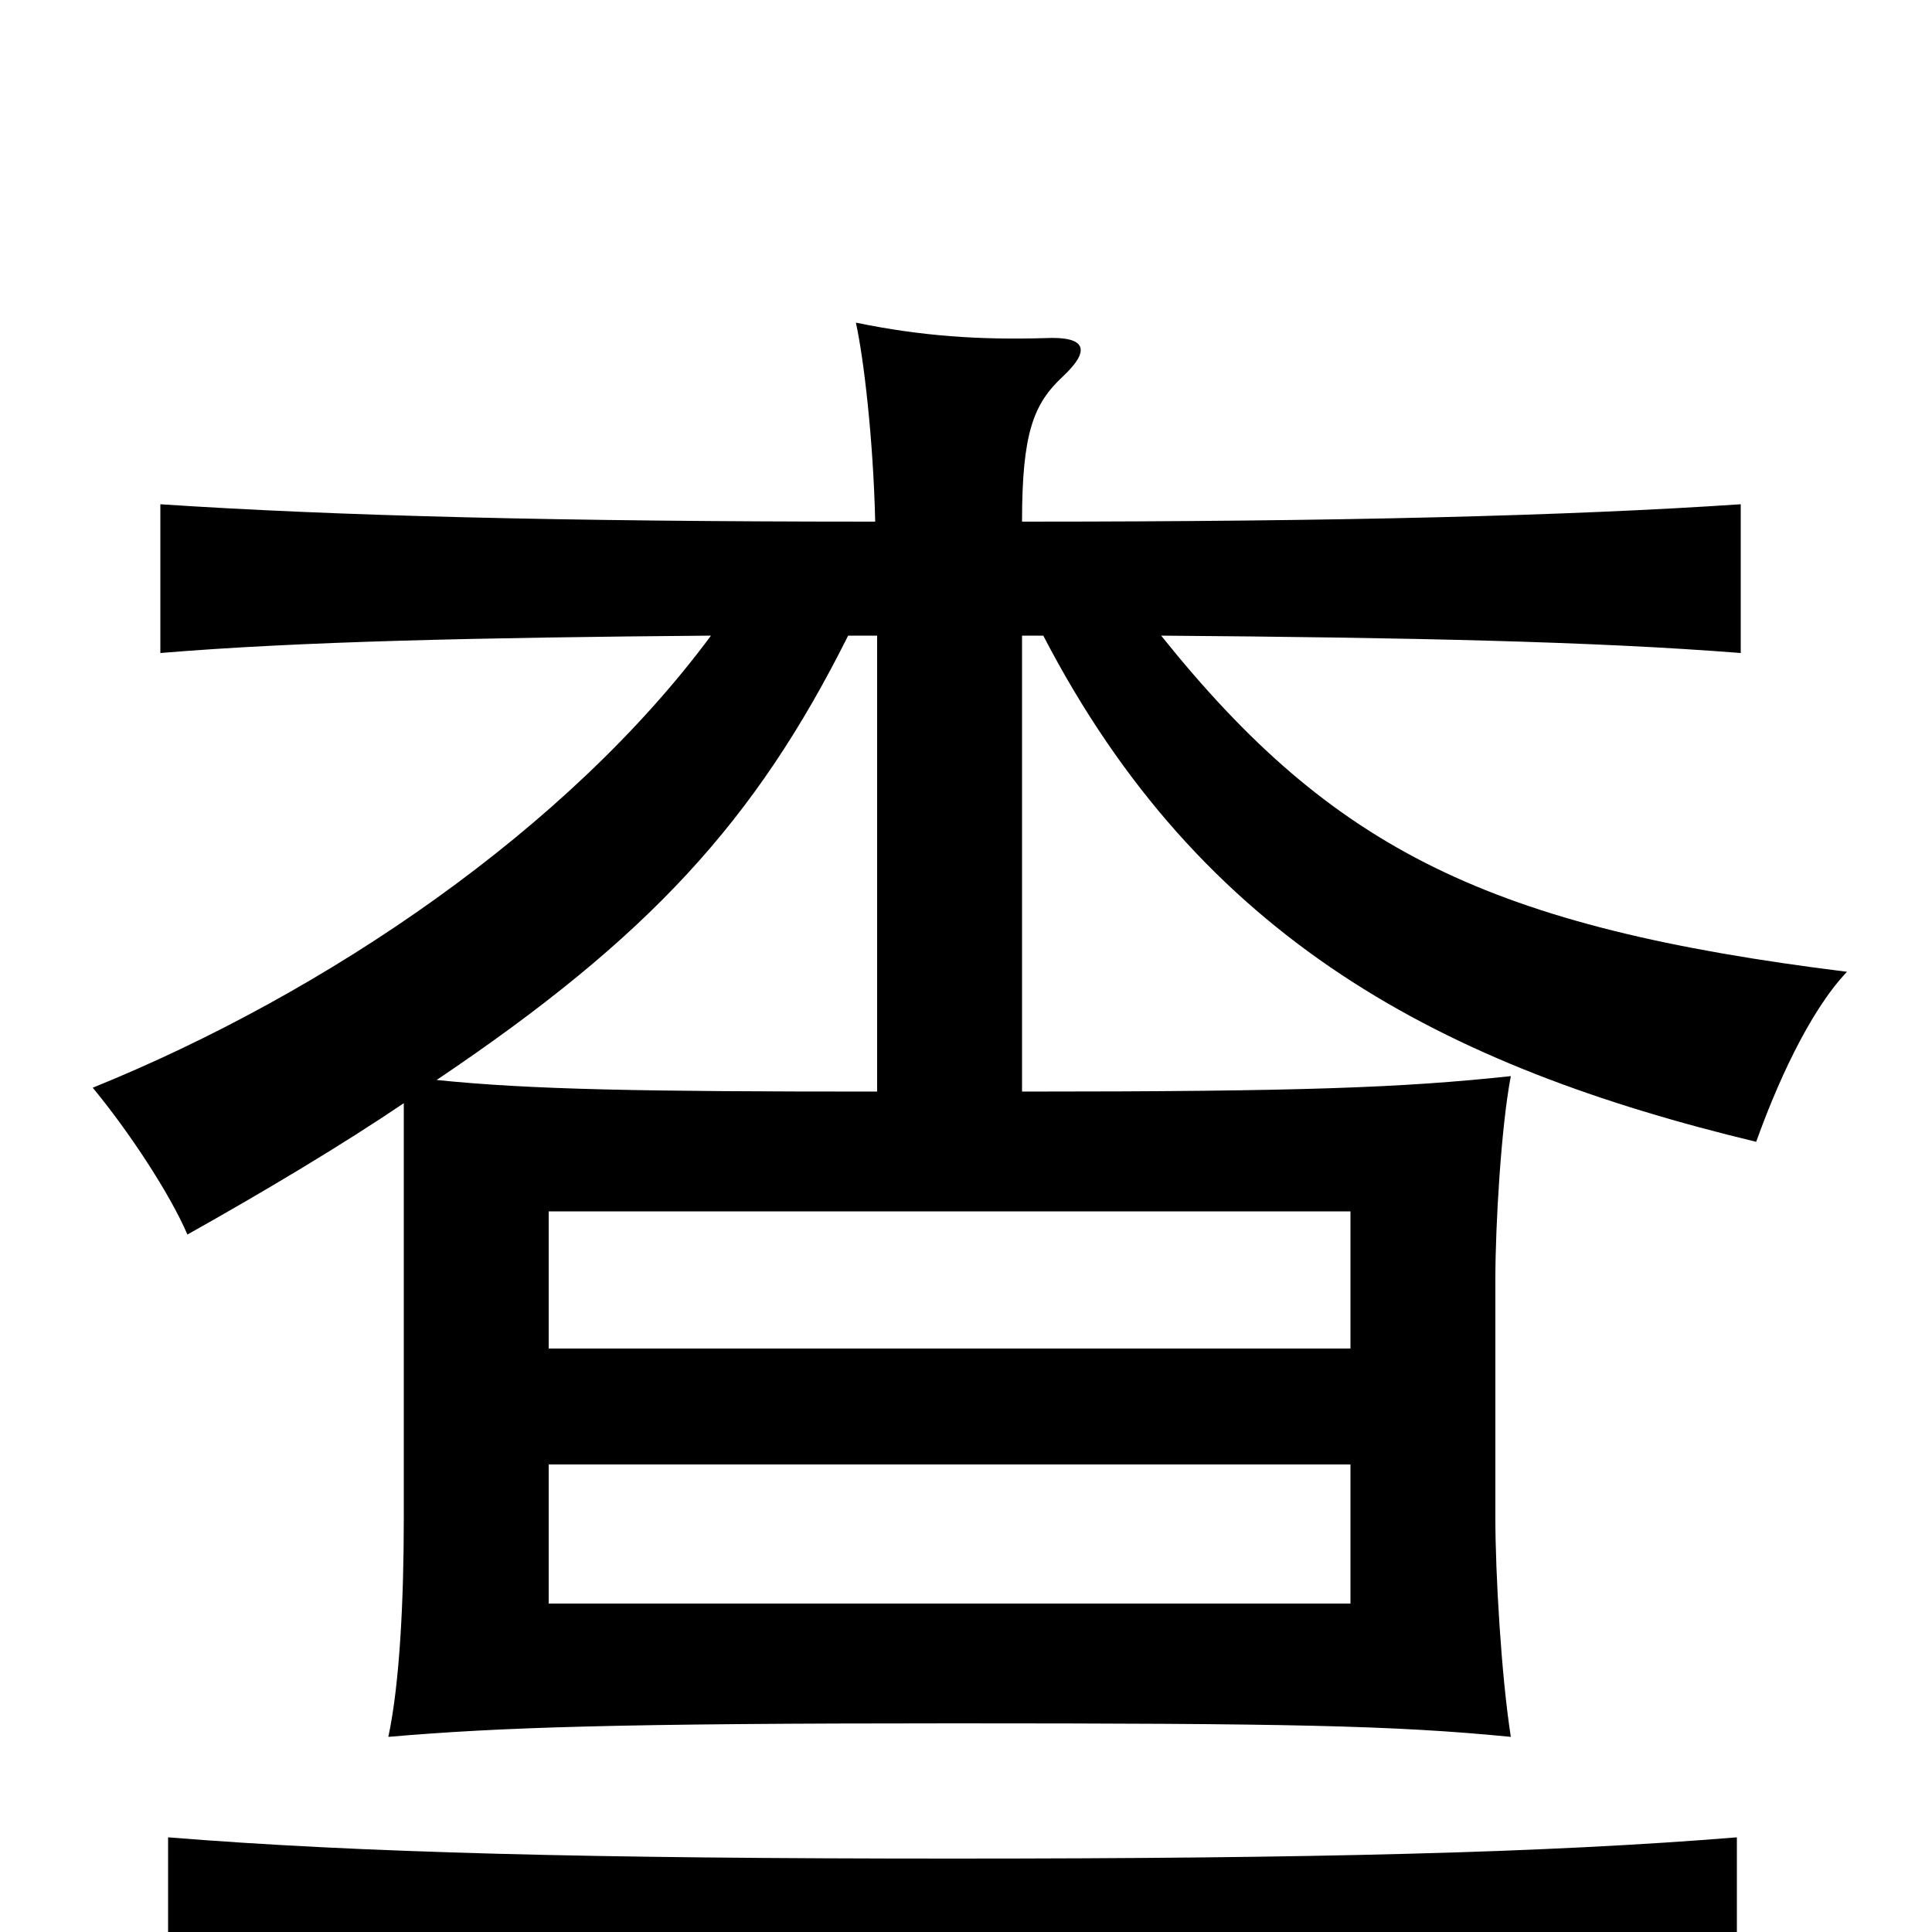 <svg xmlns="http://www.w3.org/2000/svg" viewBox="0 -1000 1000 1000">
	<path fill="#000000" d="M699 -242V-170H284V-242ZM284 -302V-373H699V-302ZM899 37V-49C801 -41 679 -38 493 -38C307 -38 186 -41 87 -49V37C185 27 307 26 493 26C679 26 801 27 899 37ZM453 -730C291 -730 173 -733 83 -739V-662C155 -668 248 -670 368 -671C294 -571 169 -486 48 -437C67 -414 88 -382 97 -361C138 -384 178 -408 209 -429V-214C209 -173 207 -129 201 -101C259 -106 320 -108 493 -108C666 -108 721 -107 782 -101C777 -133 774 -186 774 -214V-338C774 -366 777 -417 782 -443C726 -437 674 -435 529 -435V-671H540C622 -513 747 -448 909 -409C919 -437 936 -476 956 -497C771 -520 690 -560 601 -671C729 -670 825 -668 901 -662V-739C812 -733 693 -730 529 -730C529 -776 535 -791 550 -805C565 -819 562 -826 541 -825C507 -824 477 -826 443 -833C447 -815 452 -773 453 -730ZM454 -435C332 -435 275 -436 226 -441C336 -515 391 -575 439 -671H454Z"/>
</svg>